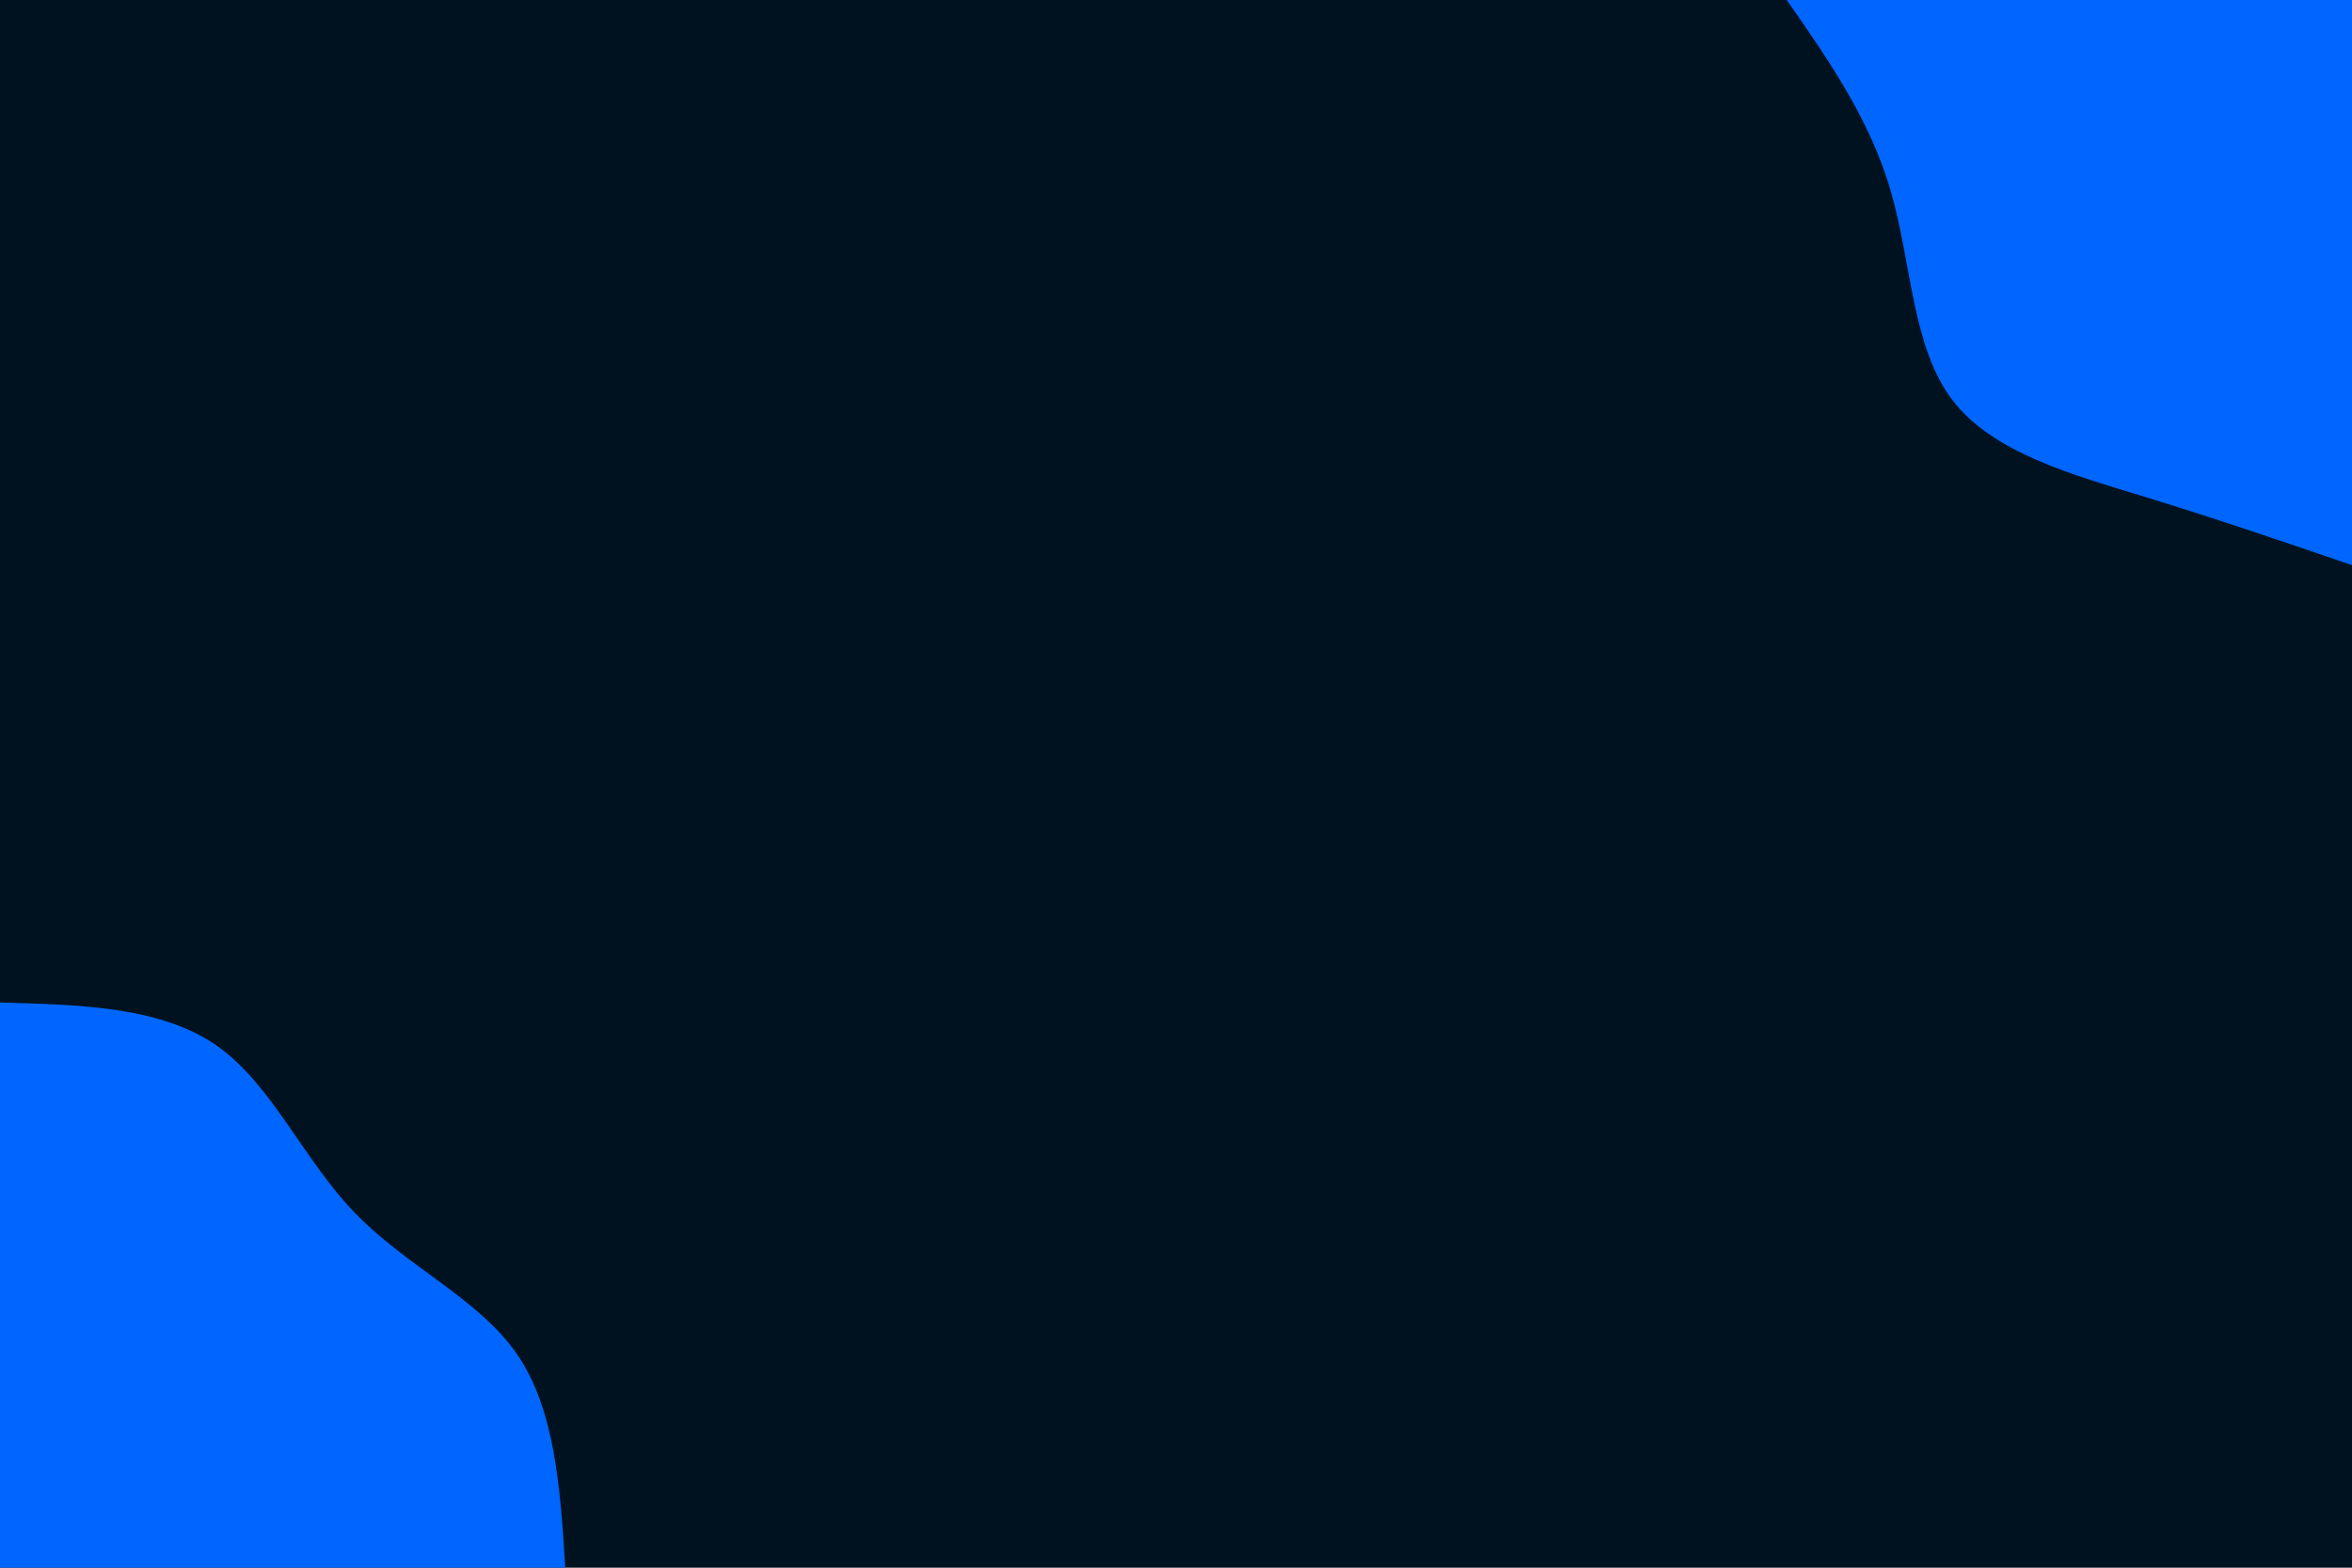 <svg id="visual" viewBox="0 0 900 600" width="900" height="600" xmlns="http://www.w3.org/2000/svg" xmlns:xlink="http://www.w3.org/1999/xlink" version="1.1"><rect x="0" y="0" width="900" height="600" fill="#001220"></rect><defs><linearGradient id="grad1_0" x1="33.3%" y1="0%" x2="100%" y2="100%"><stop offset="20%" stop-color="#001220" stop-opacity="1"></stop><stop offset="80%" stop-color="#001220" stop-opacity="1"></stop></linearGradient></defs><defs><linearGradient id="grad2_0" x1="0%" y1="0%" x2="66.7%" y2="100%"><stop offset="20%" stop-color="#001220" stop-opacity="1"></stop><stop offset="80%" stop-color="#001220" stop-opacity="1"></stop></linearGradient></defs><g transform="translate(900, 0)"><path d="M0 216.3C-25.4 207.6 -50.8 198.9 -78.8 190.3C-106.9 181.7 -137.6 173.3 -153 153C-168.4 132.7 -168.5 100.6 -176.5 73.1C-184.5 45.6 -200.4 22.8 -216.3 0L0 0Z" fill="#0066FF"></path></g><g transform="translate(0, 600)"><path d="M0 -216.3C30.7 -215.5 61.5 -214.7 82.8 -199.9C104.1 -185 116 -156.2 135.8 -135.8C155.5 -115.3 183 -103.1 197.7 -81.9C212.4 -60.7 214.4 -30.3 216.3 0L0 0Z" fill="#0066FF"></path></g></svg>